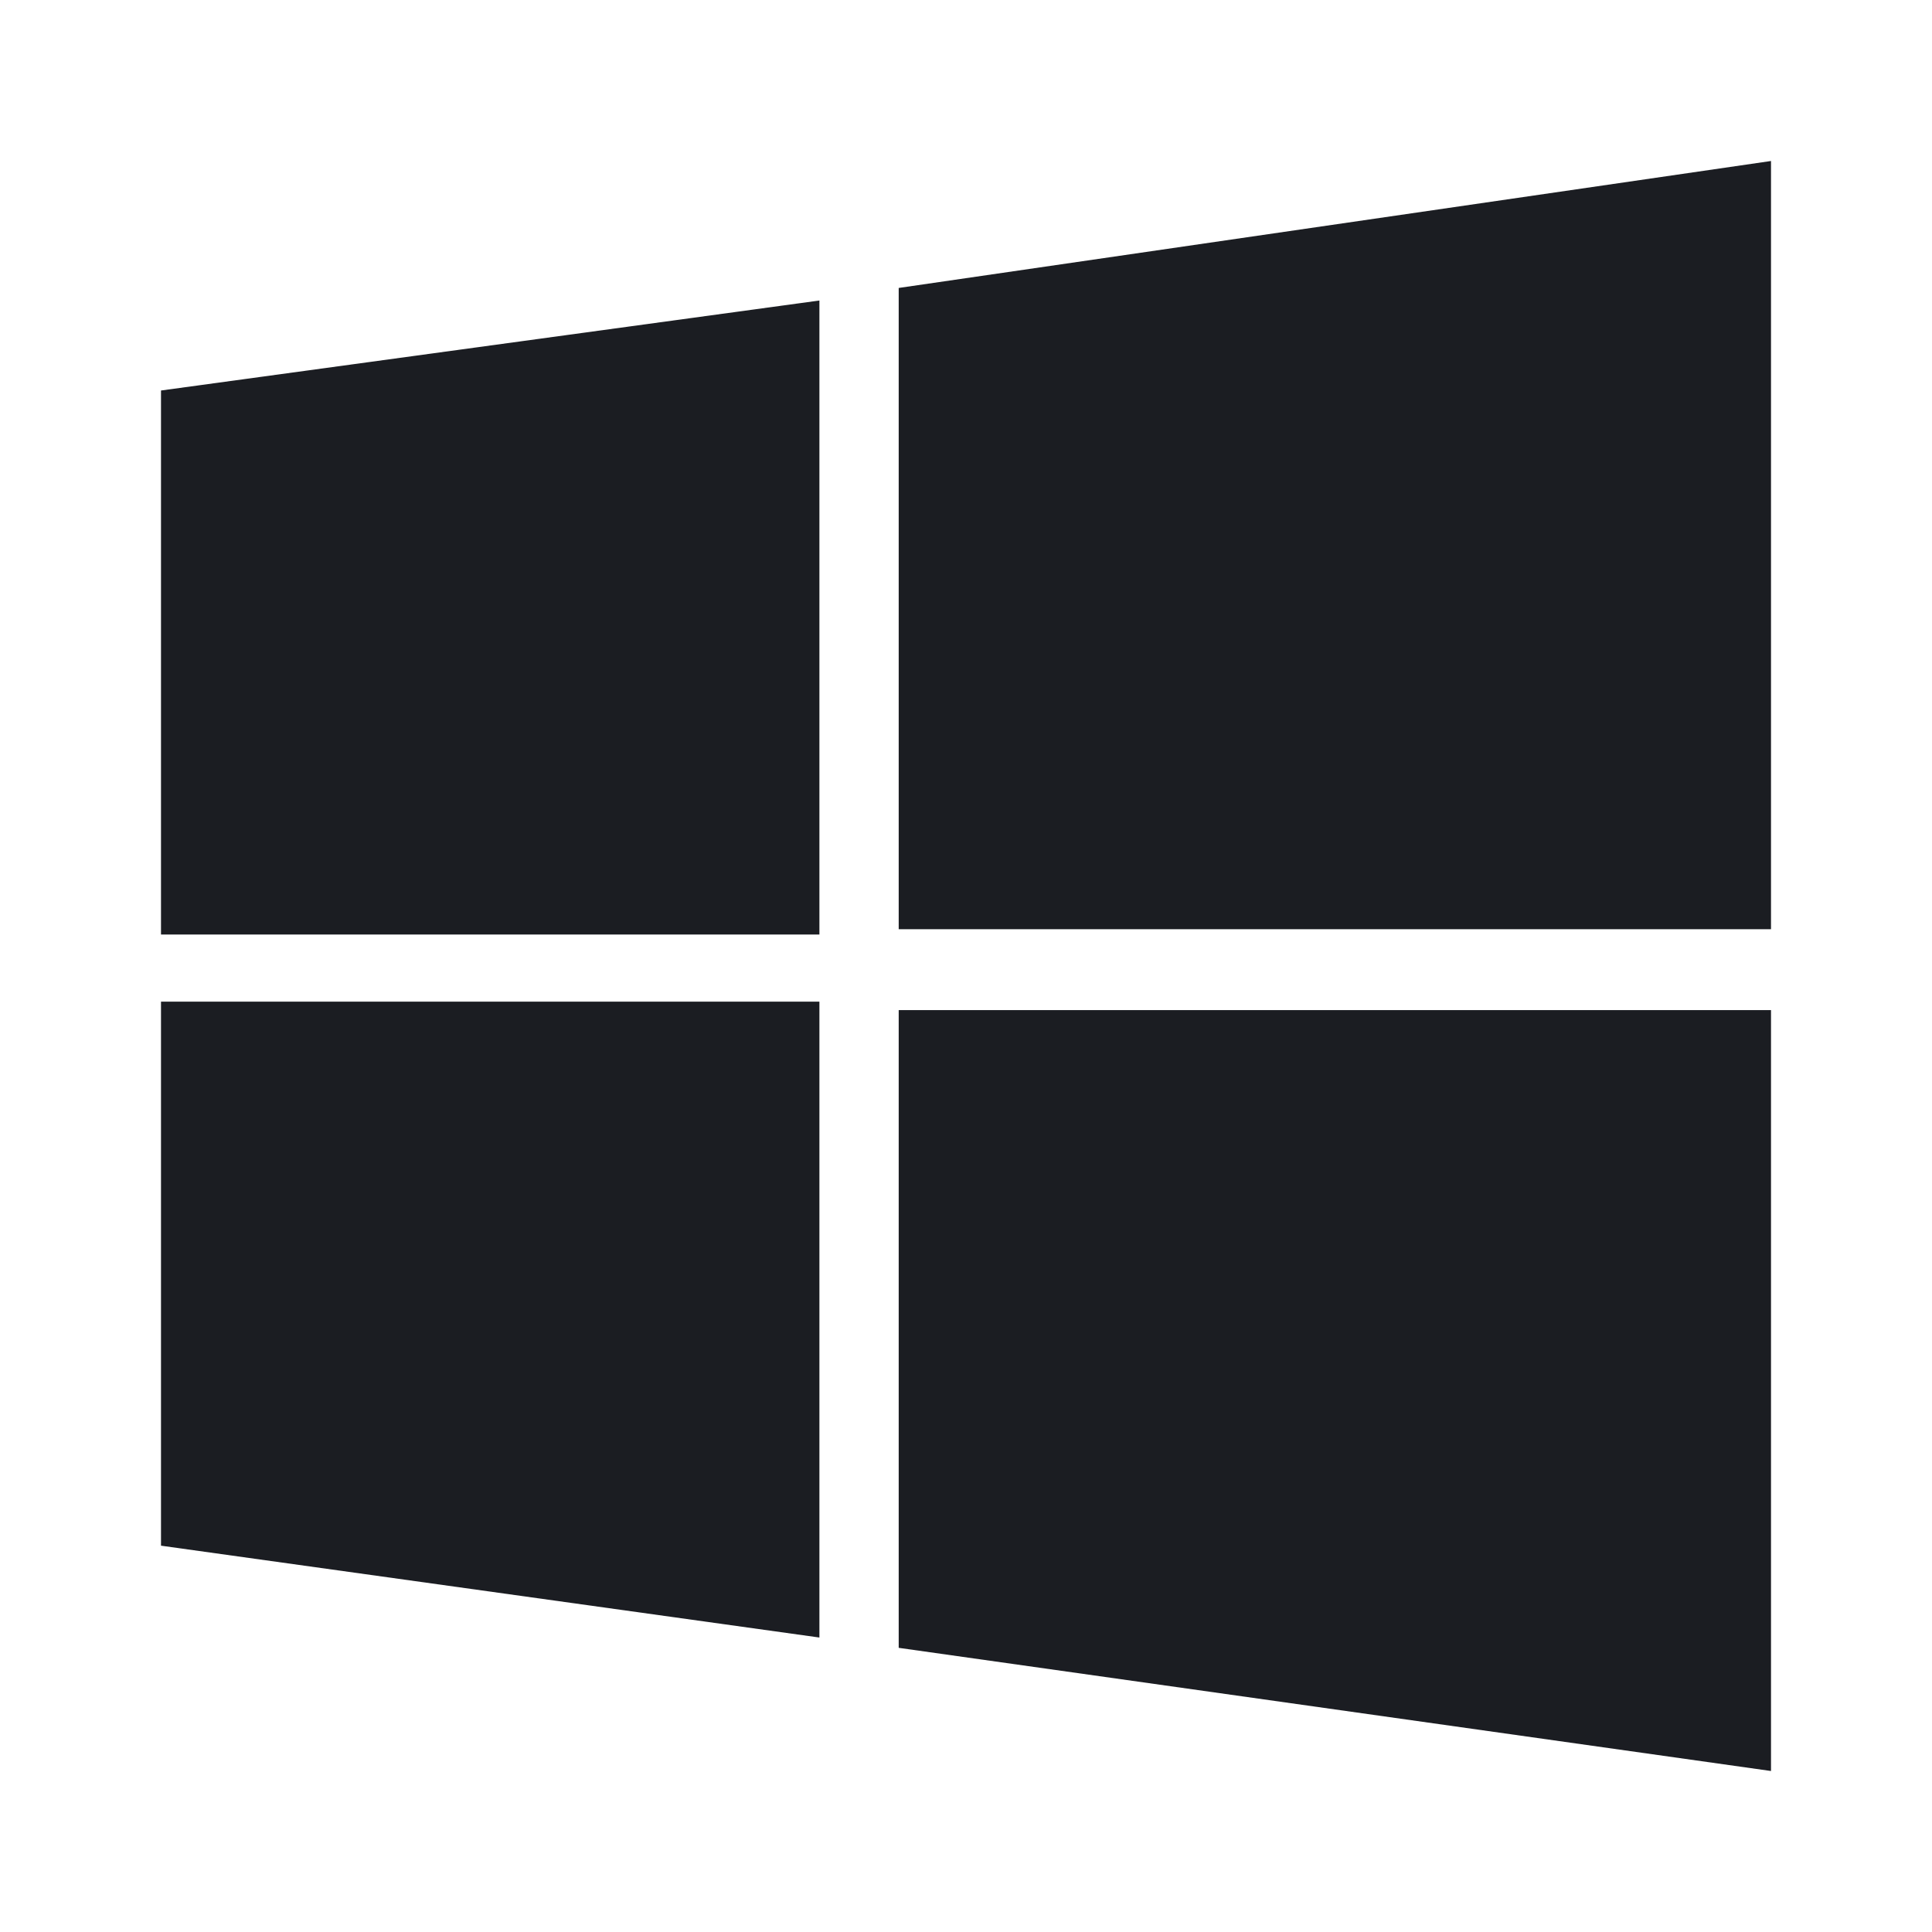 <svg xmlns="http://www.w3.org/2000/svg" width="24" height="24" viewBox="0 0 24 24">
  <path fill="#1B1D22" fill-rule="evenodd" d="M22,2 L11.164,3.577 L11.164,11.543 L22,11.543 L22,2 L22,2 Z M2,4.851 L2,11.609 L10.179,11.609 L10.179,3.733 L2,4.851 L2,4.851 Z M2,12.443 L2,19.201 L10.179,20.342 L10.179,12.443 L2,12.443 L2,12.443 Z M11.164,12.548 L11.164,20.47 L22,22 L22,12.548 L11.164,12.548 L11.164,12.548 Z"/>
</svg>
